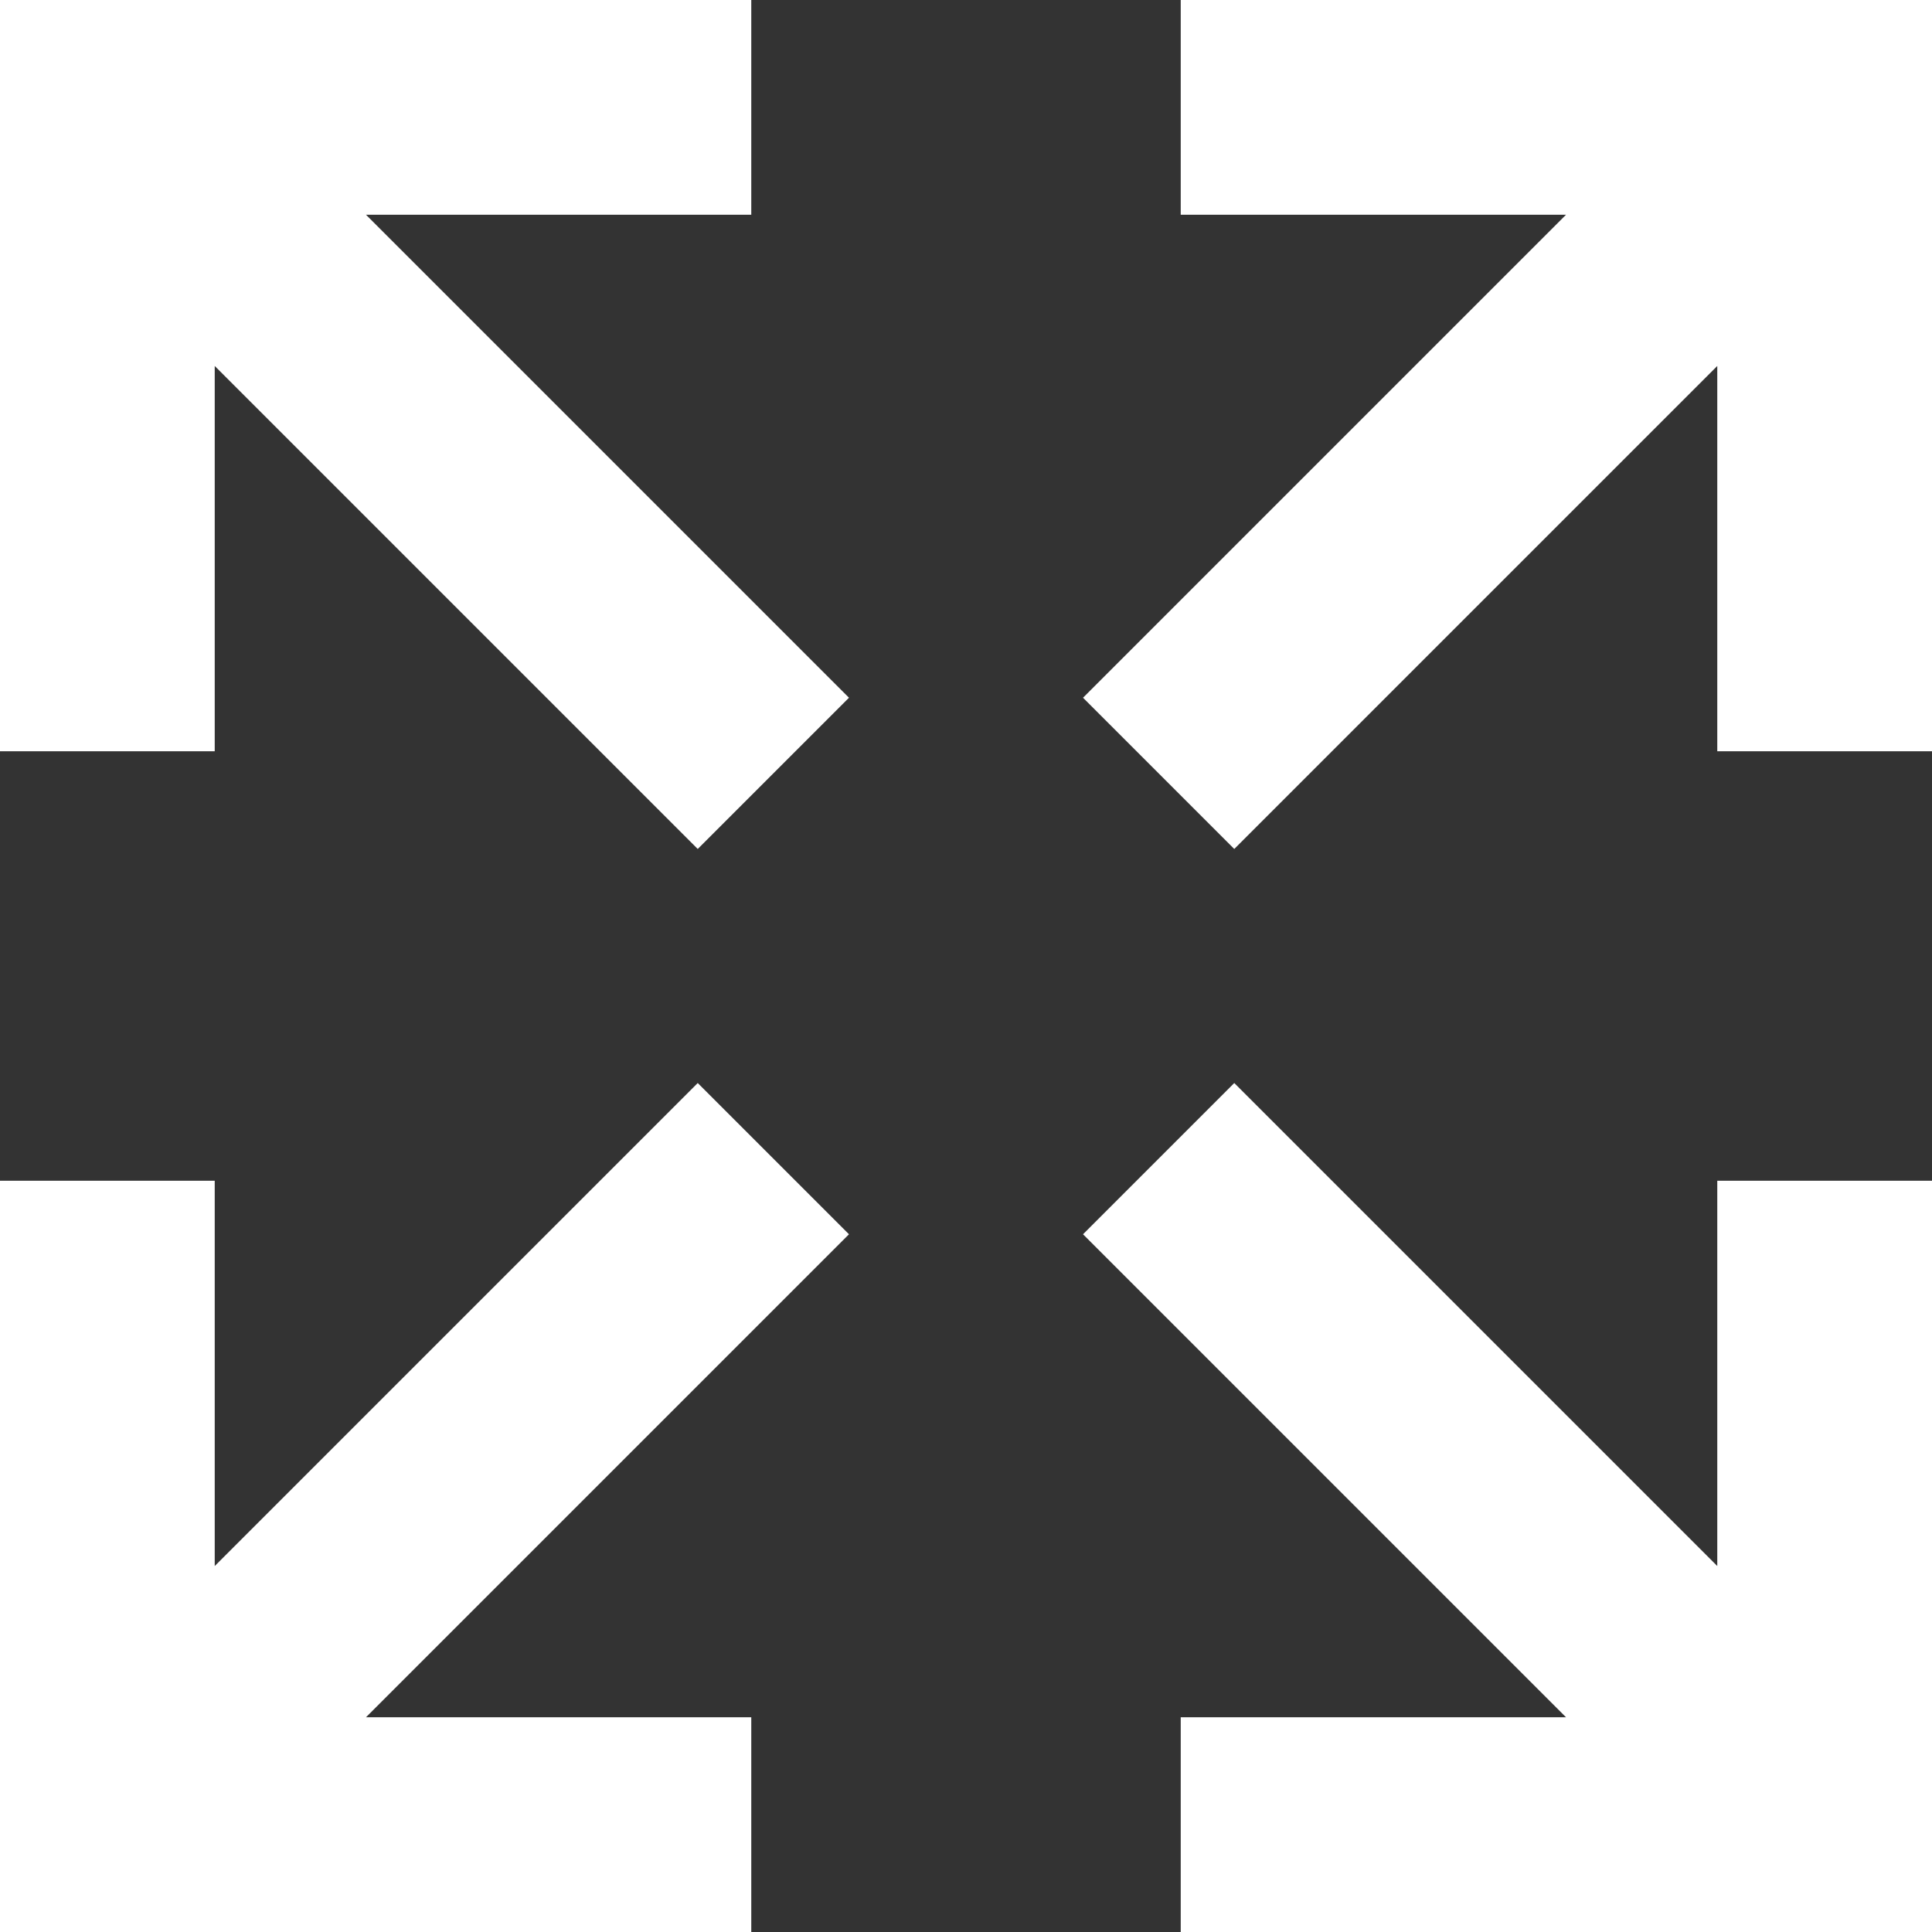 <svg width="14" height="14" viewBox="0 0 14 14" fill="none" xmlns="http://www.w3.org/2000/svg">
<rect x="0" y="0" width="14" height="14" fill="#333333" stroke="none"/>
<path d="M5.056 7.848L6.152 8.944L2.652 12.444H5.444V14H0V8.556H1.556V11.348L5.056 7.848ZM6.152 5.056L5.056 6.152L1.556 2.652V5.444H0V0H5.444V1.556H2.652L6.152 5.056ZM8.944 7.848L12.444 11.348V8.556H14V14H8.556V12.444H11.348L7.848 8.944L8.944 7.848ZM7.848 5.056L11.348 1.556H8.556V0H14V5.444H12.444V2.652L8.944 6.152L7.848 5.056Z" fill="white"/>
</svg>
